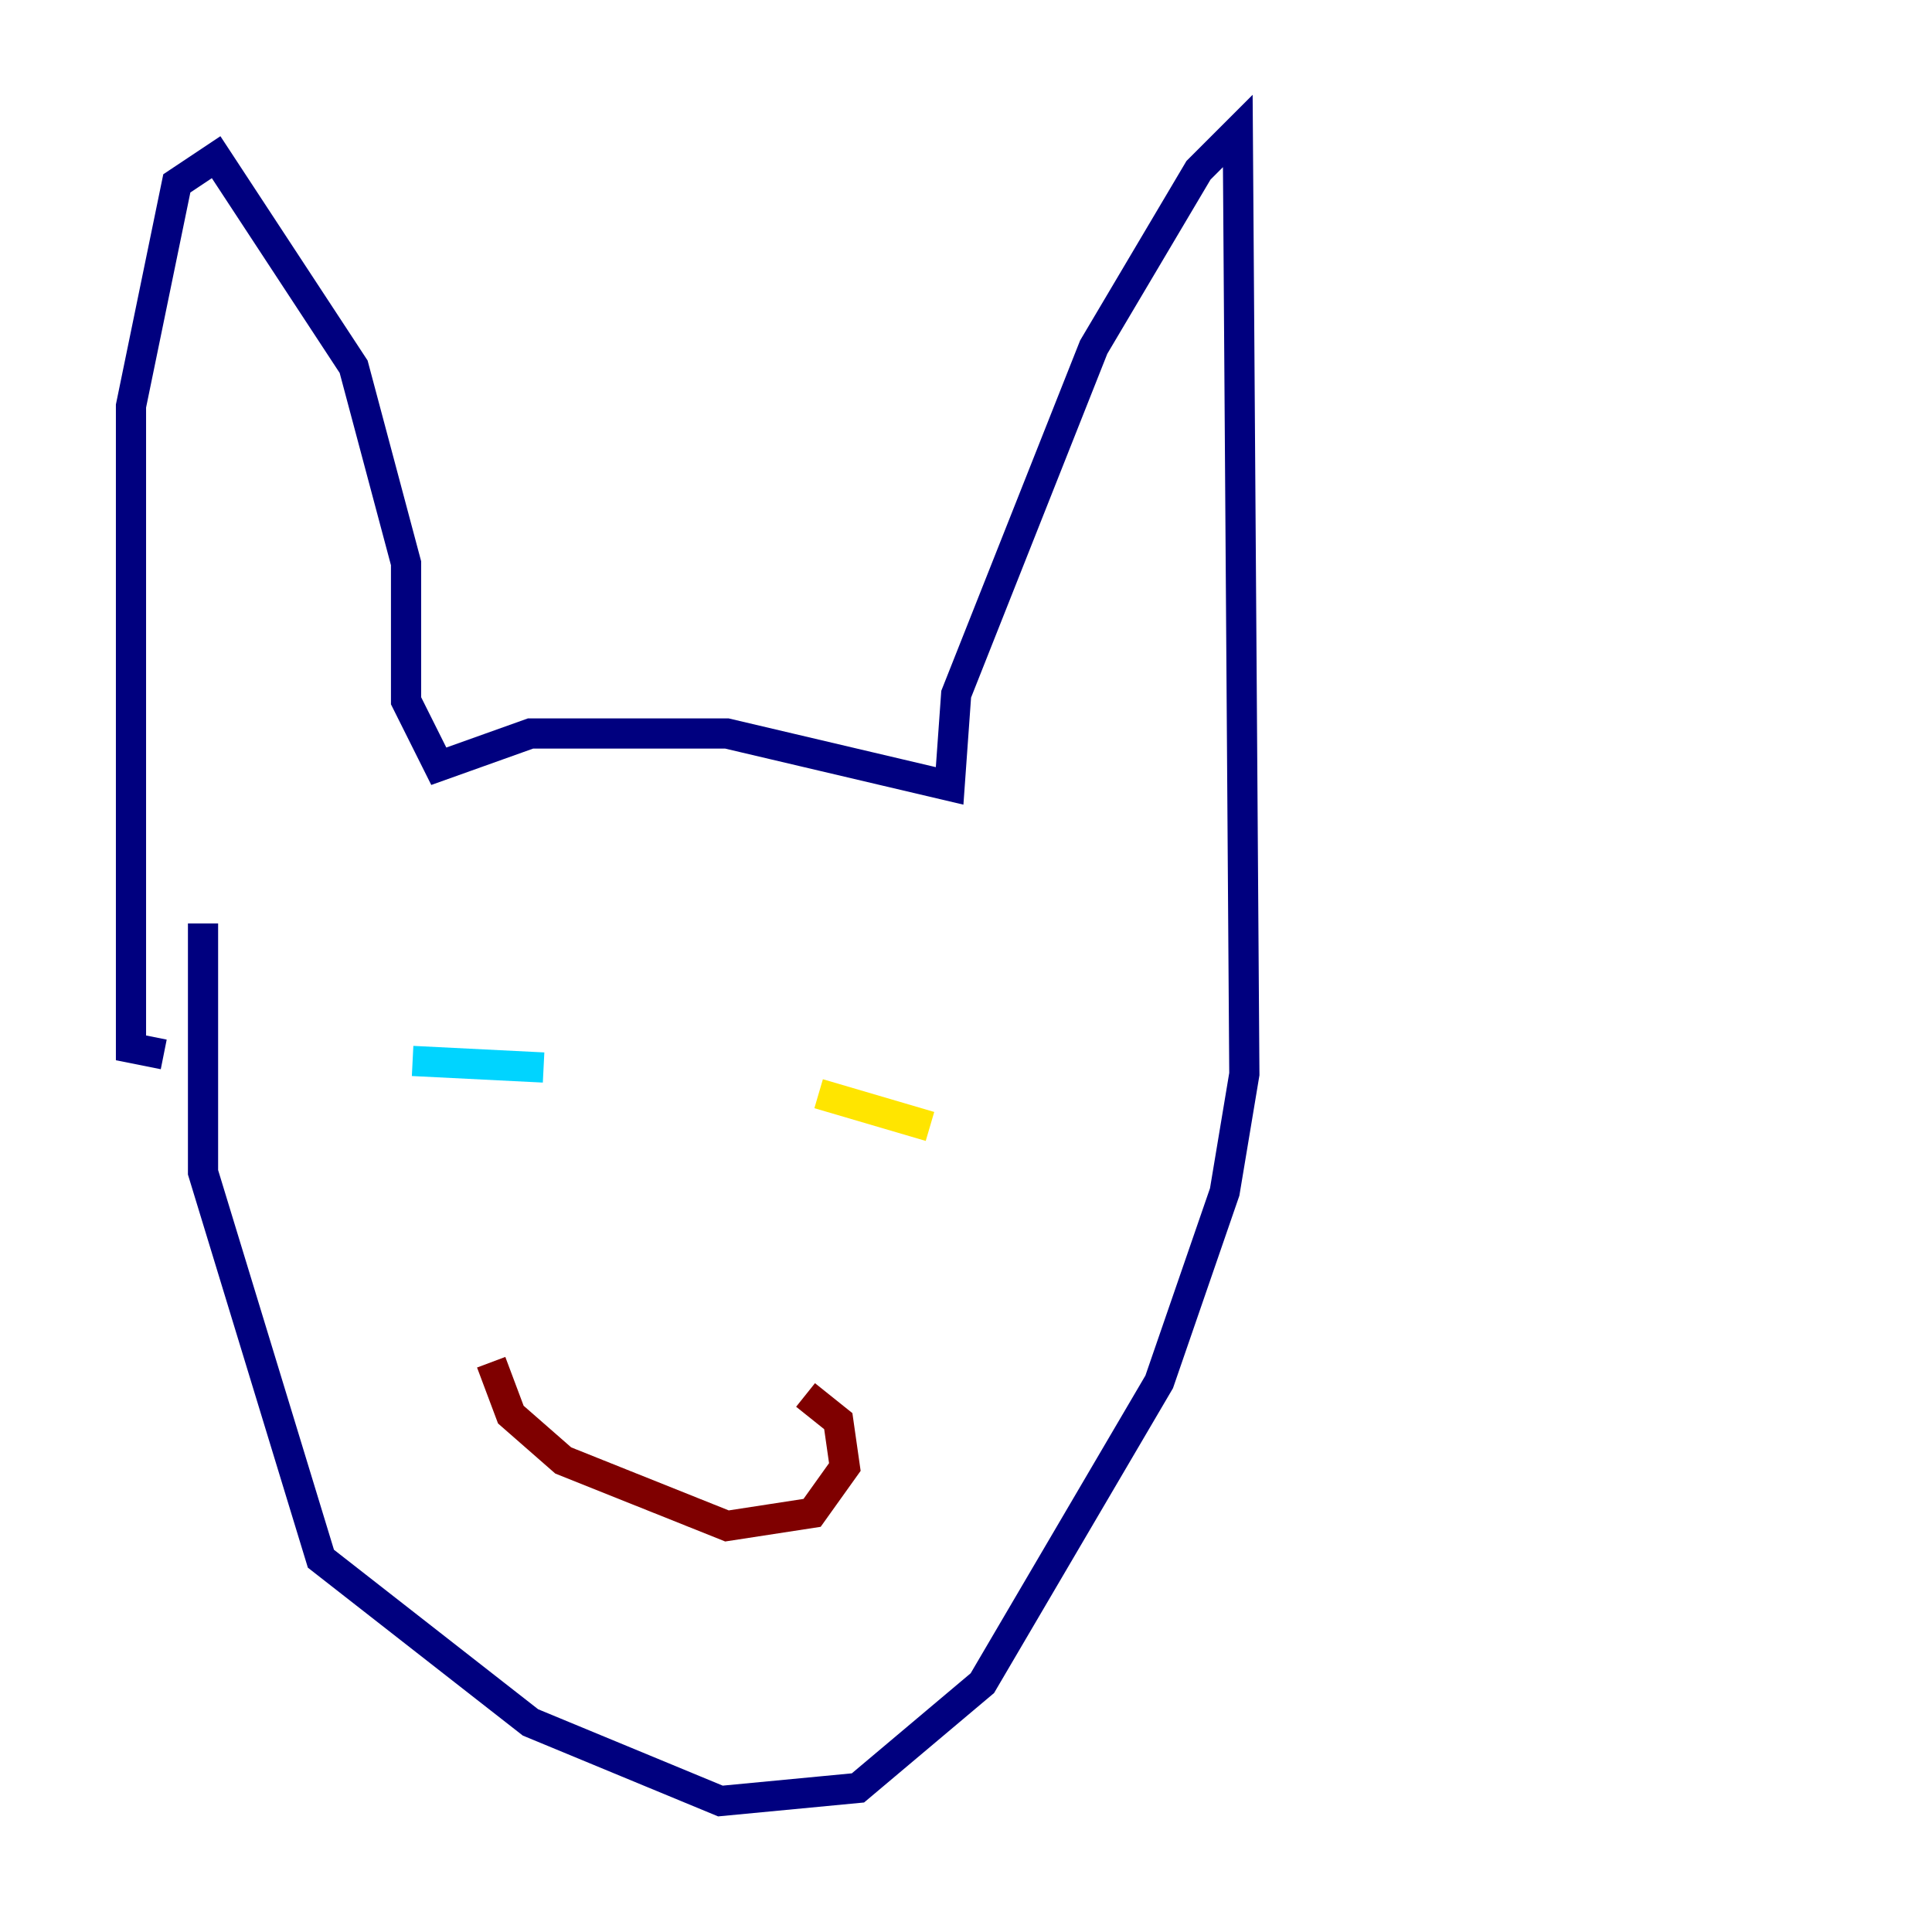 <?xml version="1.0" encoding="utf-8" ?>
<svg baseProfile="tiny" height="128" version="1.2" viewBox="0,0,128,128" width="128" xmlns="http://www.w3.org/2000/svg" xmlns:ev="http://www.w3.org/2001/xml-events" xmlns:xlink="http://www.w3.org/1999/xlink"><defs /><polyline fill="none" points="13.451,61.18 13.451,77.668 21.261,103.268 35.146,114.115 47.729,119.322 56.841,118.454 65.085,111.512 76.8,91.552 81.139,78.969 82.441,71.159 82.007,8.678 79.403,11.281 72.461,22.997 63.349,45.993 62.915,52.068 48.163,48.597 35.146,48.597 29.071,50.766 26.902,46.427 26.902,37.315 23.43,24.298 14.319,10.414 11.715,12.149 8.678,26.902 8.678,69.424 10.848,69.858" stroke="#00007f" stroke-width="2" /><polyline fill="none" points="27.336,70.291 36.014,70.725" stroke="#00d4ff" stroke-width="2" /><polyline fill="none" points="54.237,72.461 61.614,74.63" stroke="#ffe500" stroke-width="2" /><polyline fill="none" points="32.542,90.251 33.844,93.722 37.315,96.759 48.163,101.098 53.803,100.231 55.973,97.193 55.539,94.156 53.37,92.42" stroke="#7f0000" stroke-width="2" /></svg>